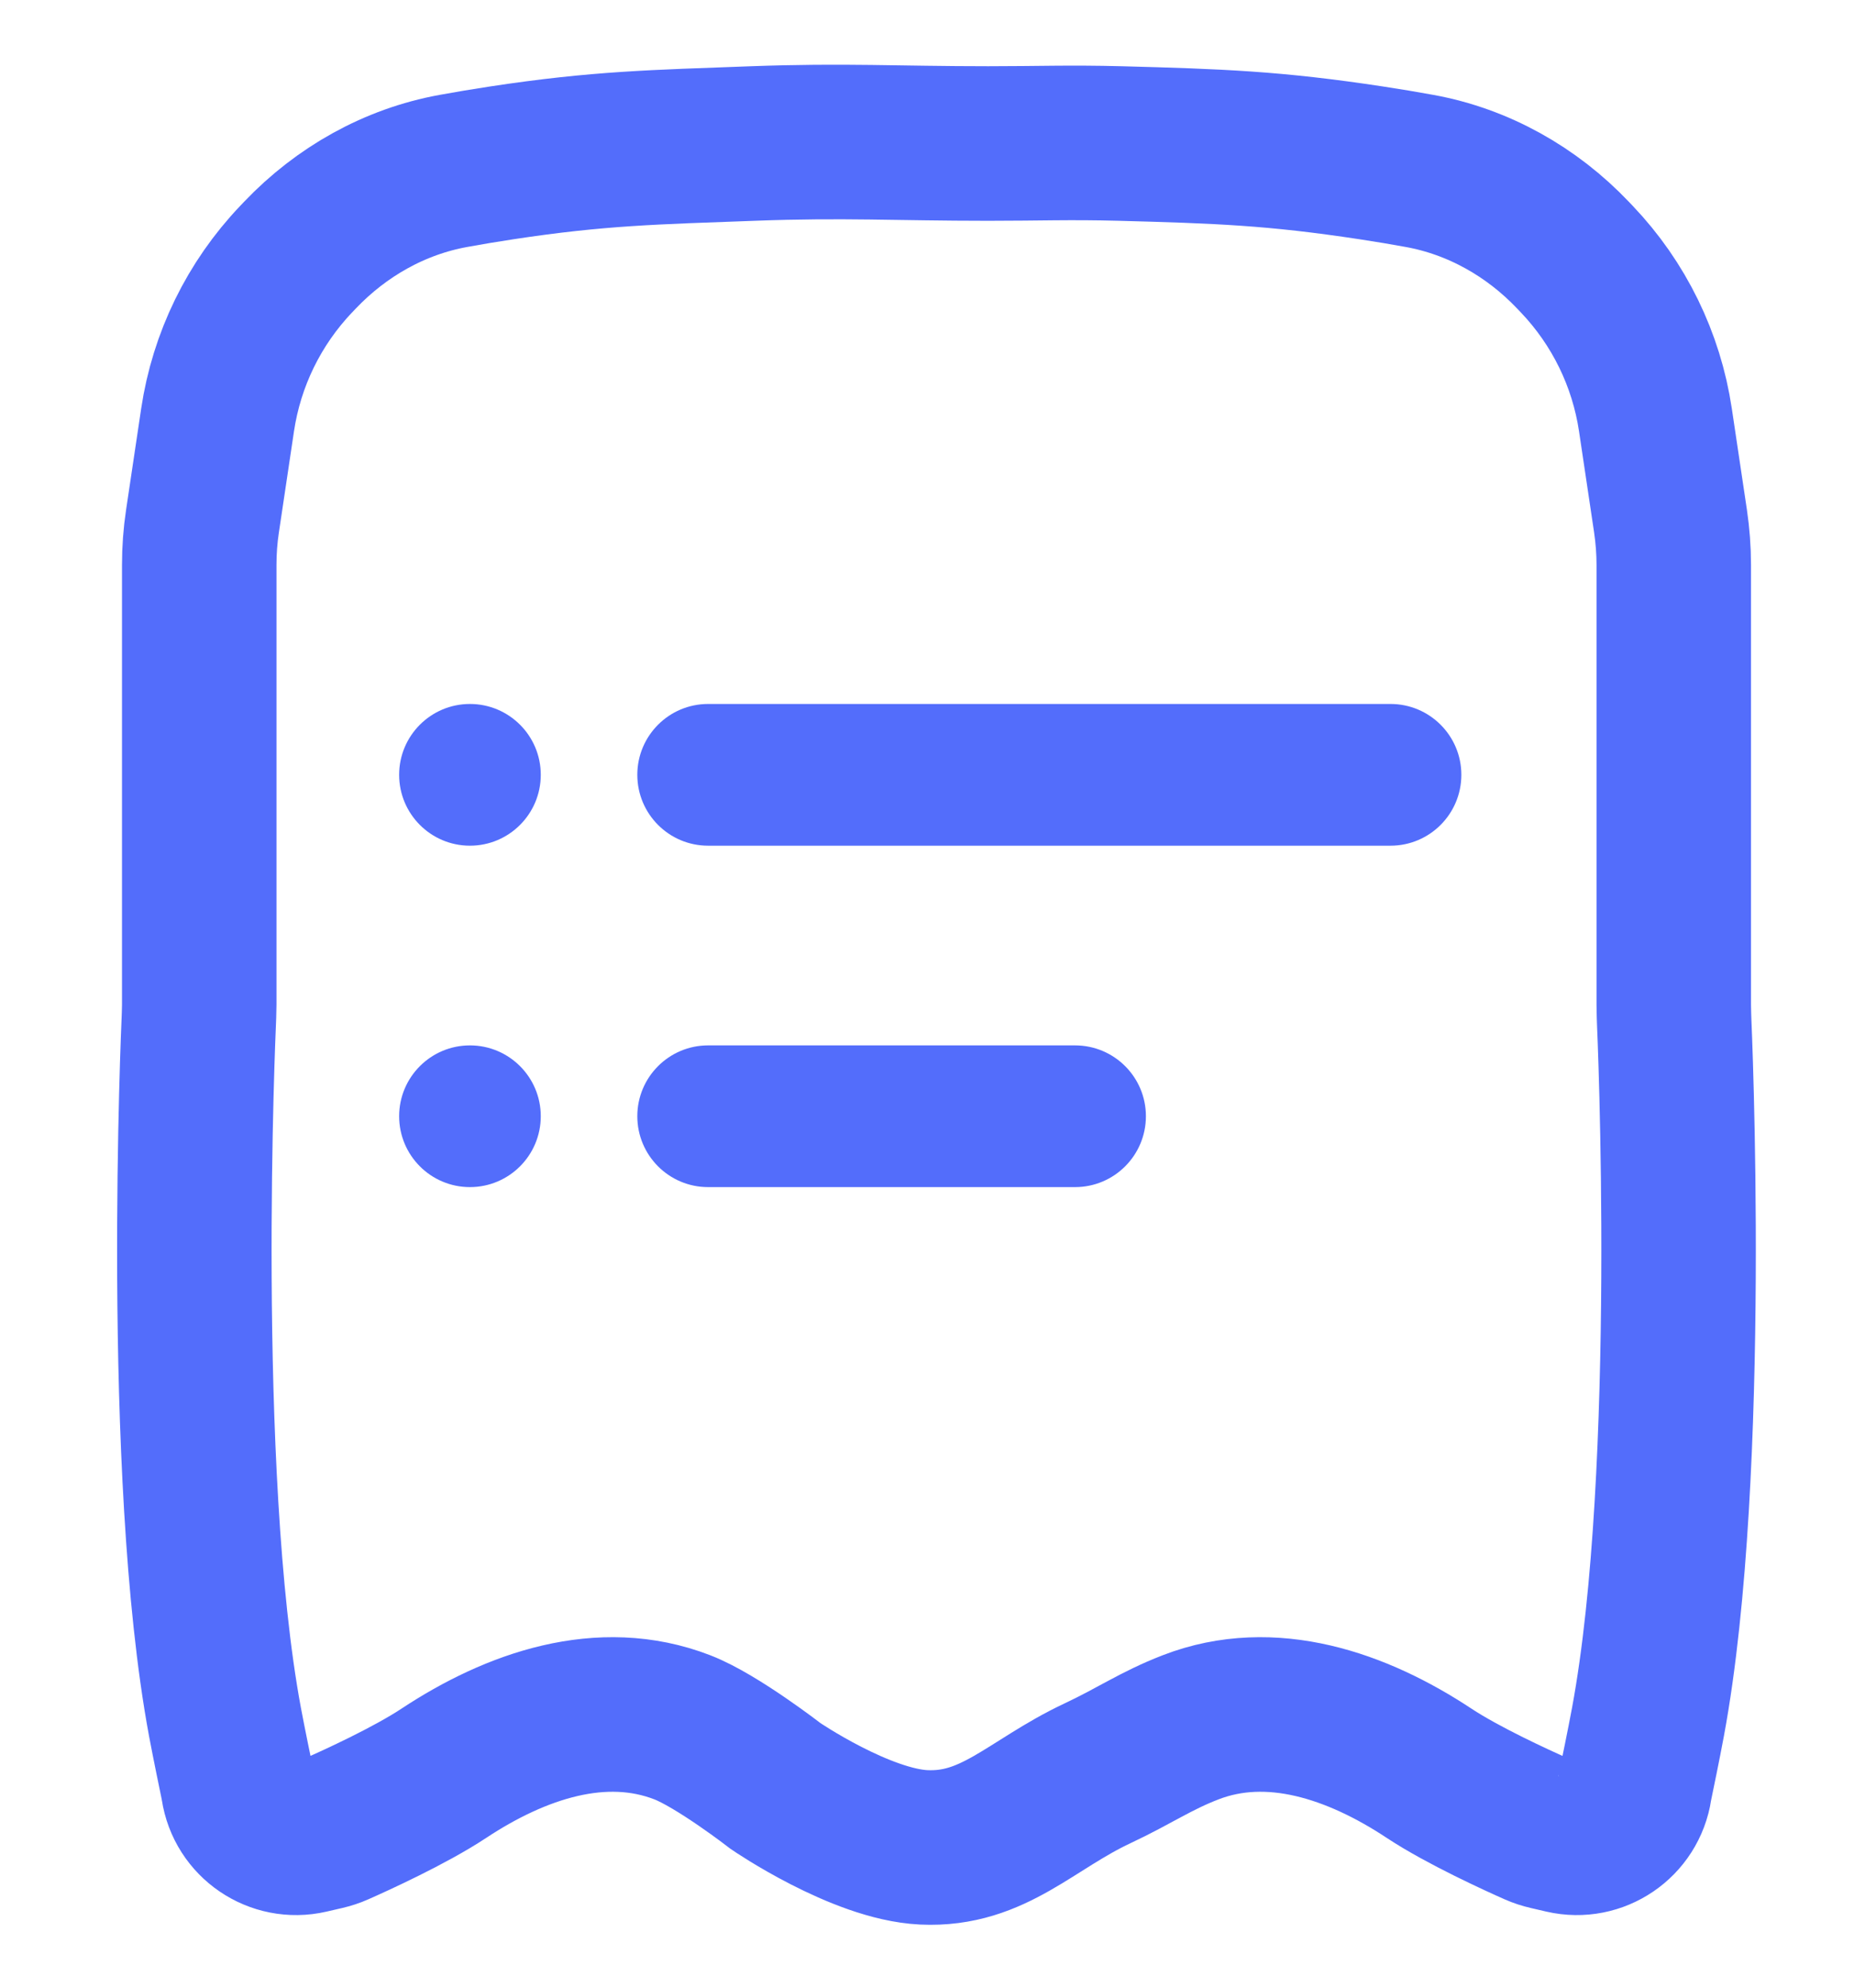 <svg xmlns="http://www.w3.org/2000/svg" width="28" height="30" viewBox="0 0 28 30" fill="none">
  <path d="M24.889 25.986C25.591 22.207 25.284 15.414 25.284 15.414C25.284 15.414 25.278 15.249 25.278 15.164V8.526C25.278 8.305 25.261 8.084 25.229 7.866L25.001 6.338C24.865 5.427 24.45 4.579 23.814 3.912L23.754 3.849C23.132 3.196 22.327 2.741 21.439 2.58C21.186 2.534 20.994 2.502 20.708 2.458C19.24 2.235 18.401 2.206 16.917 2.166C16.139 2.146 15.702 2.166 14.924 2.166C13.536 2.166 12.757 2.115 11.37 2.166C9.886 2.221 9.046 2.235 7.578 2.458C7.292 2.502 7.101 2.534 6.847 2.58C5.959 2.741 5.155 3.196 4.532 3.849L4.472 3.912C3.836 4.579 3.422 5.427 3.286 6.338L3.058 7.866C3.025 8.084 3.009 8.305 3.009 8.526V15.164C3.009 15.249 3.002 15.414 3.002 15.414C3.002 15.414 2.695 22.207 3.397 25.986C3.46 26.32 3.563 26.818 3.587 26.933C3.59 26.95 3.593 26.966 3.596 26.983C3.672 27.494 4.168 27.831 4.671 27.715L4.905 27.661C4.969 27.646 5.032 27.626 5.092 27.599C5.364 27.479 6.189 27.104 6.703 26.764C7.79 26.046 9.089 25.6 10.304 26.07C10.833 26.274 11.715 26.958 11.715 26.958C11.715 26.958 13 27.837 13.951 27.882C15.005 27.931 15.568 27.237 16.576 26.764C17.131 26.504 17.453 26.274 17.982 26.07C19.197 25.6 20.497 26.046 21.583 26.764C22.098 27.104 22.922 27.479 23.194 27.599C23.255 27.626 23.317 27.646 23.382 27.661L23.615 27.715C24.119 27.831 24.614 27.494 24.691 26.983C24.693 26.966 24.696 26.95 24.7 26.933C24.724 26.818 24.827 26.32 24.889 25.986Z" stroke="#536DFB" stroke-width="2.333"/>
  <path d="M8.167 11.694C8.167 12.285 7.688 12.764 7.097 12.764C6.507 12.764 6.028 12.285 6.028 11.694C6.028 11.104 6.507 10.625 7.097 10.625C7.688 10.625 8.167 11.104 8.167 11.694Z" fill="#536DFB"/>
  <path d="M8.167 16.847C8.167 17.438 7.688 17.917 7.097 17.917C6.507 17.917 6.028 17.438 6.028 16.847C6.028 16.257 6.507 15.778 7.097 15.778C7.688 15.778 8.167 16.257 8.167 16.847Z" fill="#536DFB"/>
  <path d="M9.625 11.694C9.625 11.104 10.104 10.625 10.694 10.625H21C21.591 10.625 22.07 11.104 22.07 11.694C22.07 12.285 21.591 12.764 21 12.764H10.694C10.104 12.764 9.625 12.285 9.625 11.694Z" fill="#536DFB"/>
  <path d="M9.625 16.847C9.625 16.257 10.104 15.778 10.694 15.778H16.236C16.827 15.778 17.306 16.257 17.306 16.847C17.306 17.438 16.827 17.917 16.236 17.917H10.694C10.104 17.917 9.625 17.438 9.625 16.847Z" fill="#536DFB"/>
</svg>